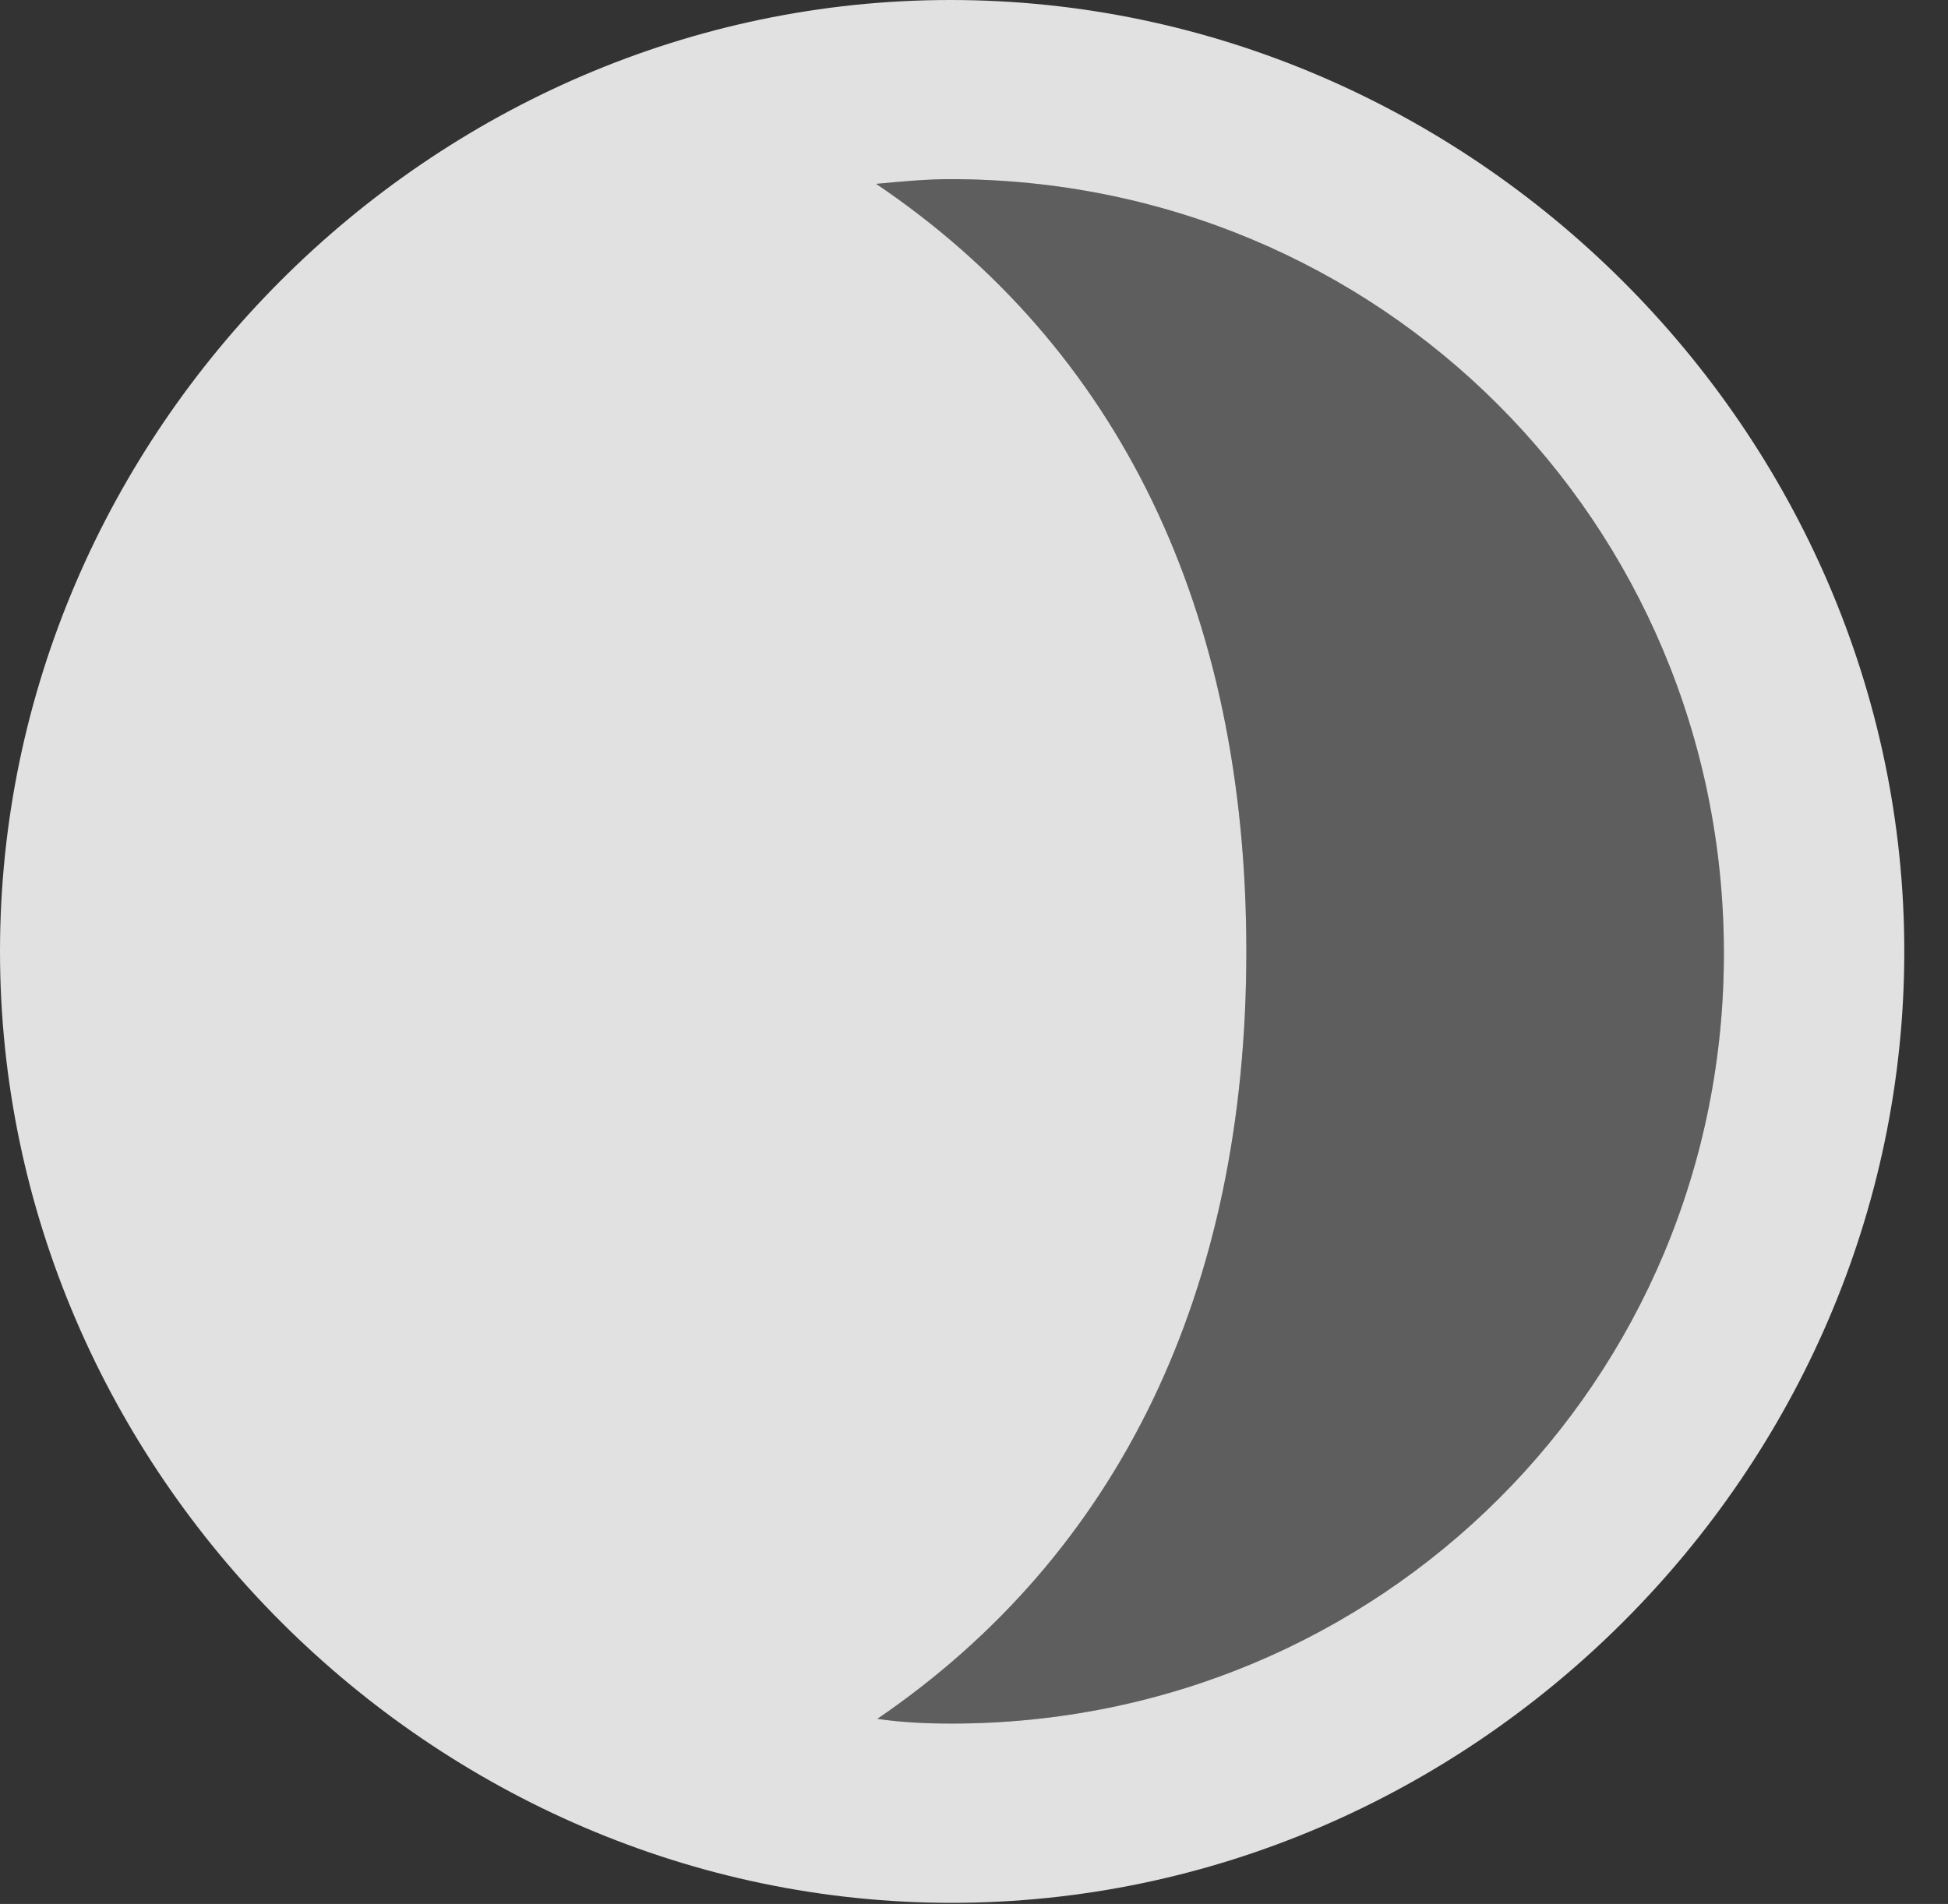 <?xml version="1.0" encoding="UTF-8"?>
<!--Generator: Apple Native CoreSVG 232.5-->
<!DOCTYPE svg
PUBLIC "-//W3C//DTD SVG 1.1//EN"
       "http://www.w3.org/Graphics/SVG/1.1/DTD/svg11.dtd">
<svg version="1.1" xmlns="http://www.w3.org/2000/svg" xmlns:xlink="http://www.w3.org/1999/xlink" width="16.133" height="15.771">
 <rect width="100%" height="100%" fill="#333333" stroke="none"/>
 <g>
  <rect height="15.771" opacity="0" width="16.133" x="0" y="0"/>
  <path d="M14.277 7.881C14.287 11.435 11.435 14.277 7.881 14.277C7.676 14.277 7.471 14.268 7.266 14.238C9.268 12.871 10.322 10.693 10.322 7.881C10.322 5.059 9.268 2.881 7.256 1.523C7.461 1.504 7.666 1.484 7.871 1.484C11.426 1.484 14.268 4.326 14.277 7.881Z" fill="#ffffff" fill-opacity="0.212"/>
  <path d="M0 7.881C0 12.188 3.584 15.762 7.881 15.762C12.188 15.762 15.771 12.188 15.771 7.881C15.771 3.574 12.178 0 7.871 0C3.574 0 0 3.574 0 7.881ZM14.277 7.881C14.287 11.435 11.435 14.277 7.881 14.277C7.676 14.277 7.471 14.268 7.266 14.238C9.268 12.871 10.322 10.693 10.322 7.881C10.322 5.059 9.268 2.881 7.256 1.523C7.461 1.504 7.666 1.484 7.871 1.484C11.426 1.484 14.268 4.326 14.277 7.881Z" fill="#ffffff" fill-opacity="0.85"/>
 </g>
</svg>
